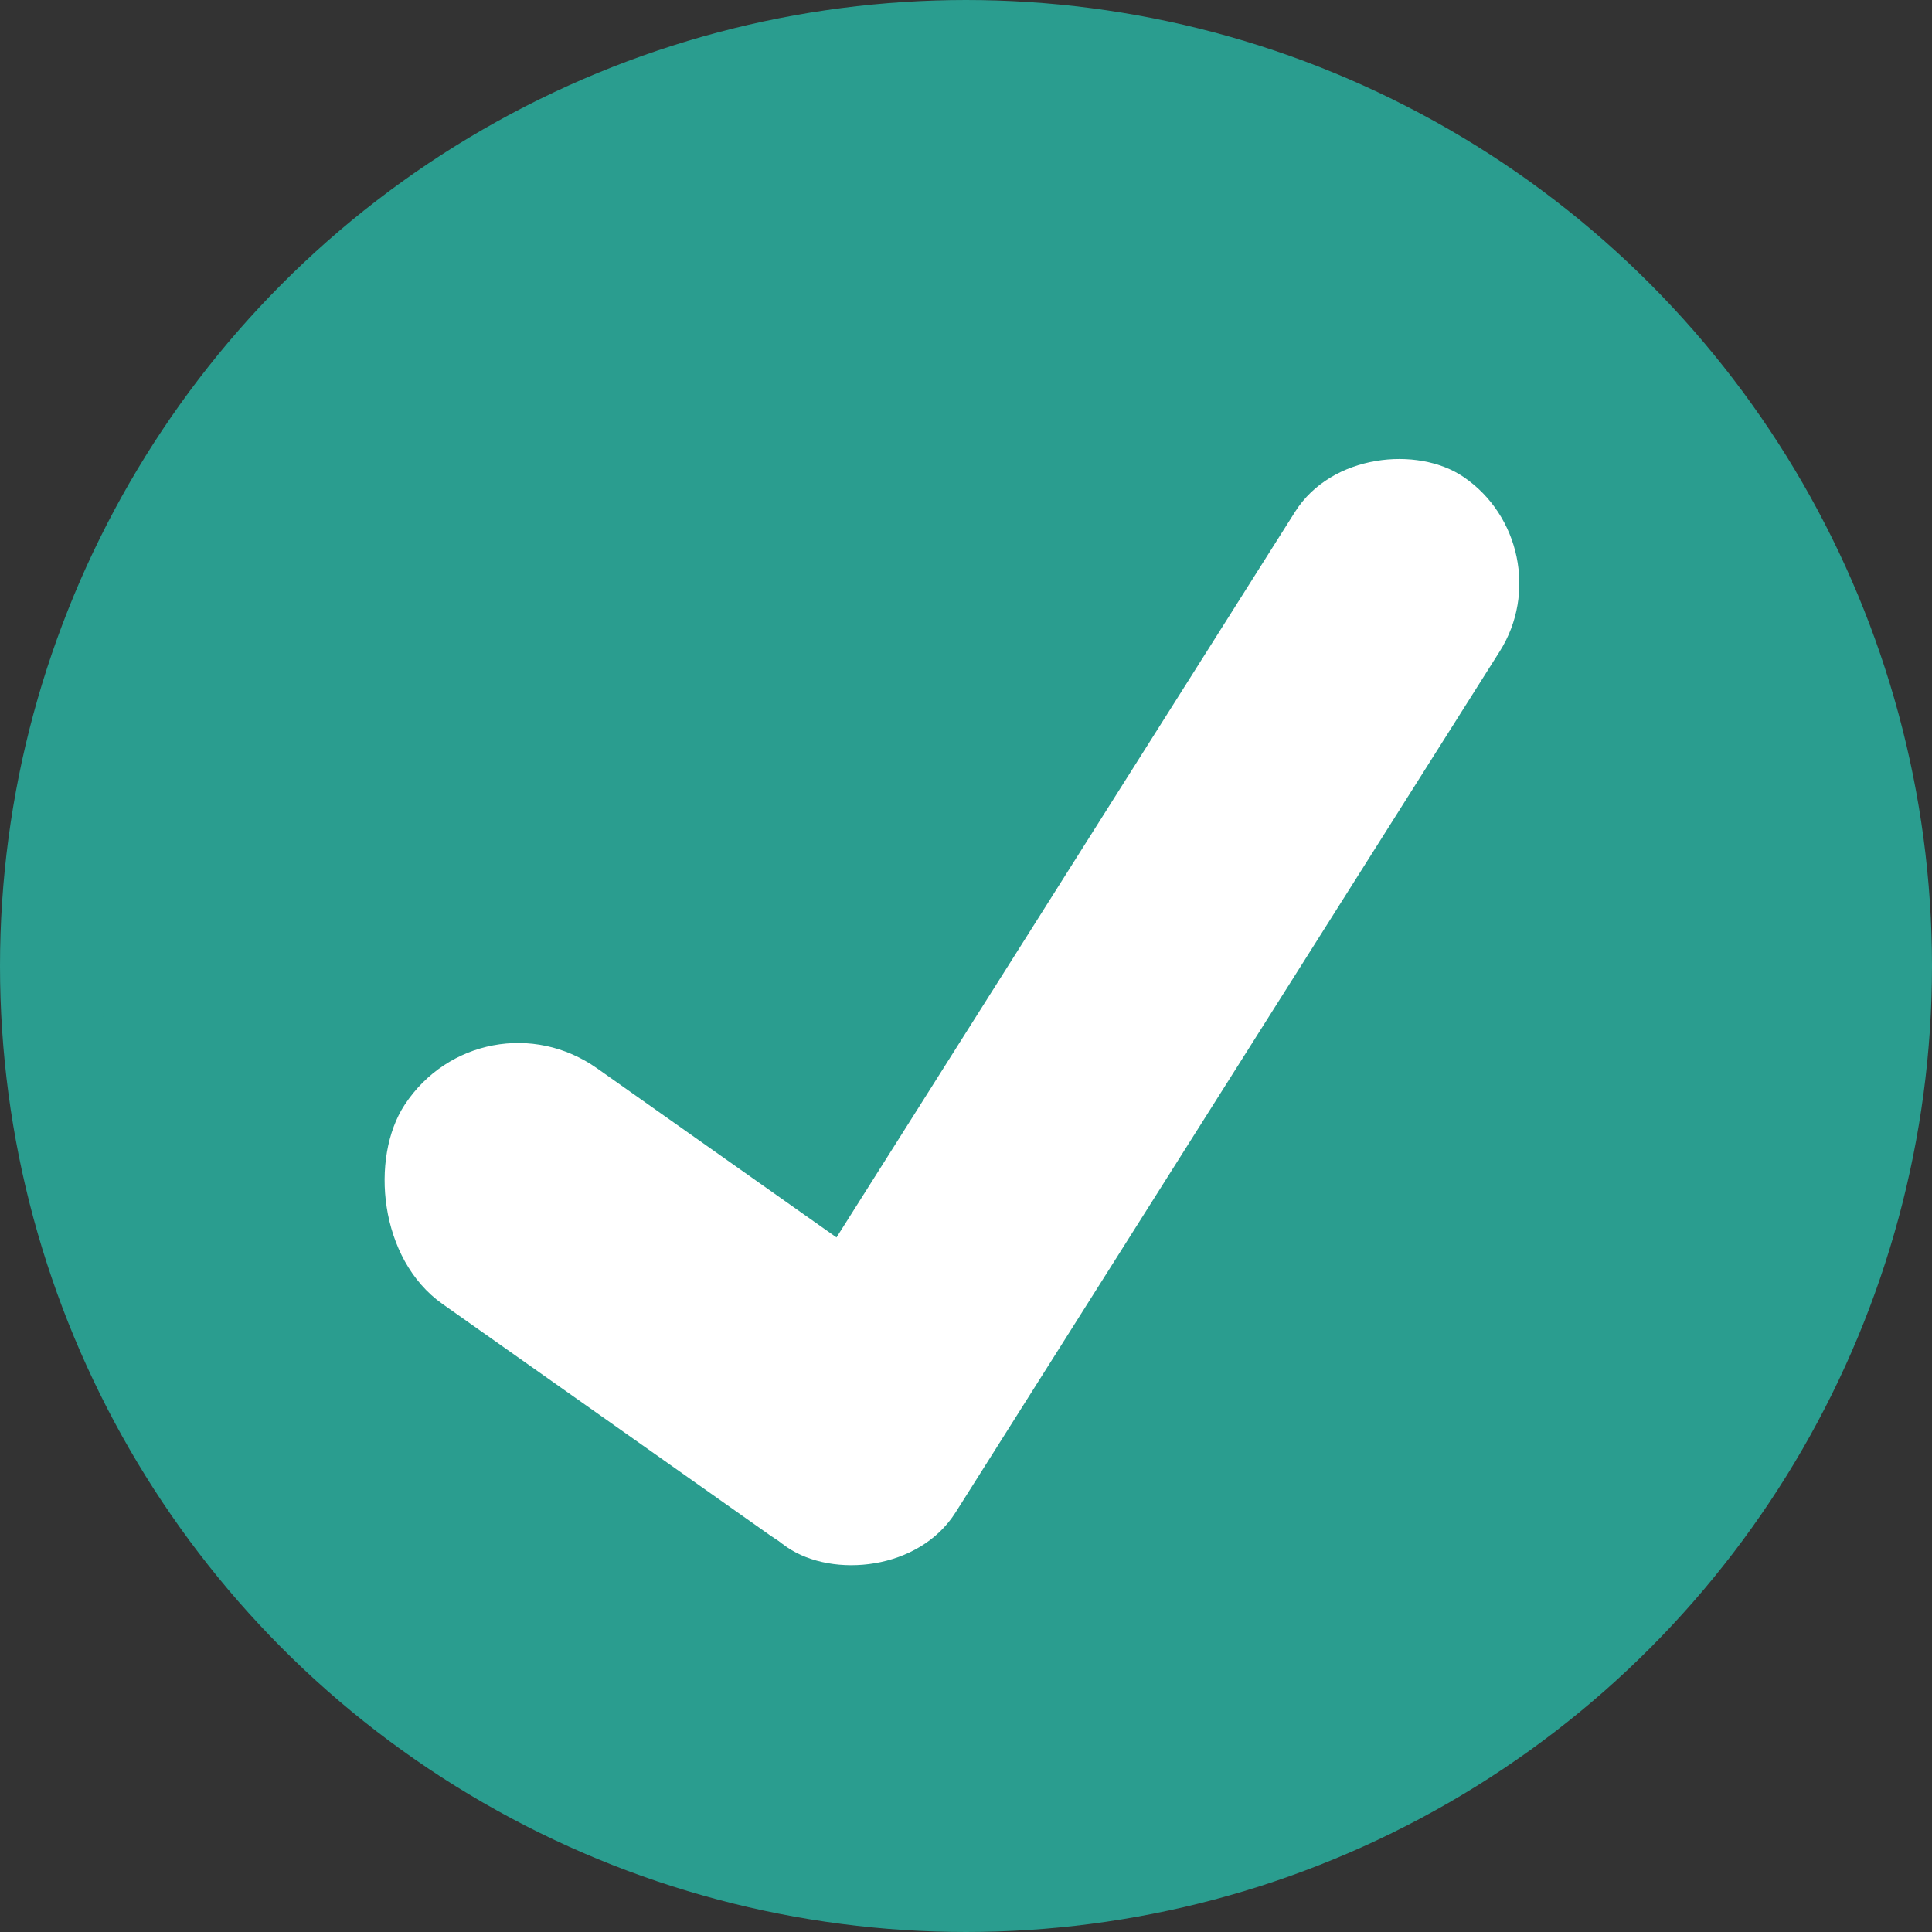 <svg width="19" height="19" viewBox="0 0 19 19" fill="none" xmlns="http://www.w3.org/2000/svg">
<rect x="0" y="0" width="19" height="19" fill="#333333" stroke="none"/>
<circle cx="9.5" cy="9.5" r="9" fill="#2A9D8F" stroke="#2A9D8F"/>
<rect width="6.715" height="2.771" rx="1.386" transform="matrix(0.817 0.577 -0.549 0.836 4.74 9.707)" fill="white"/>
<rect width="12.457" height="2.435" rx="1.217" transform="matrix(0.534 -0.845 0.827 0.563 6.734 14.531)" fill="white"/>
</svg>

